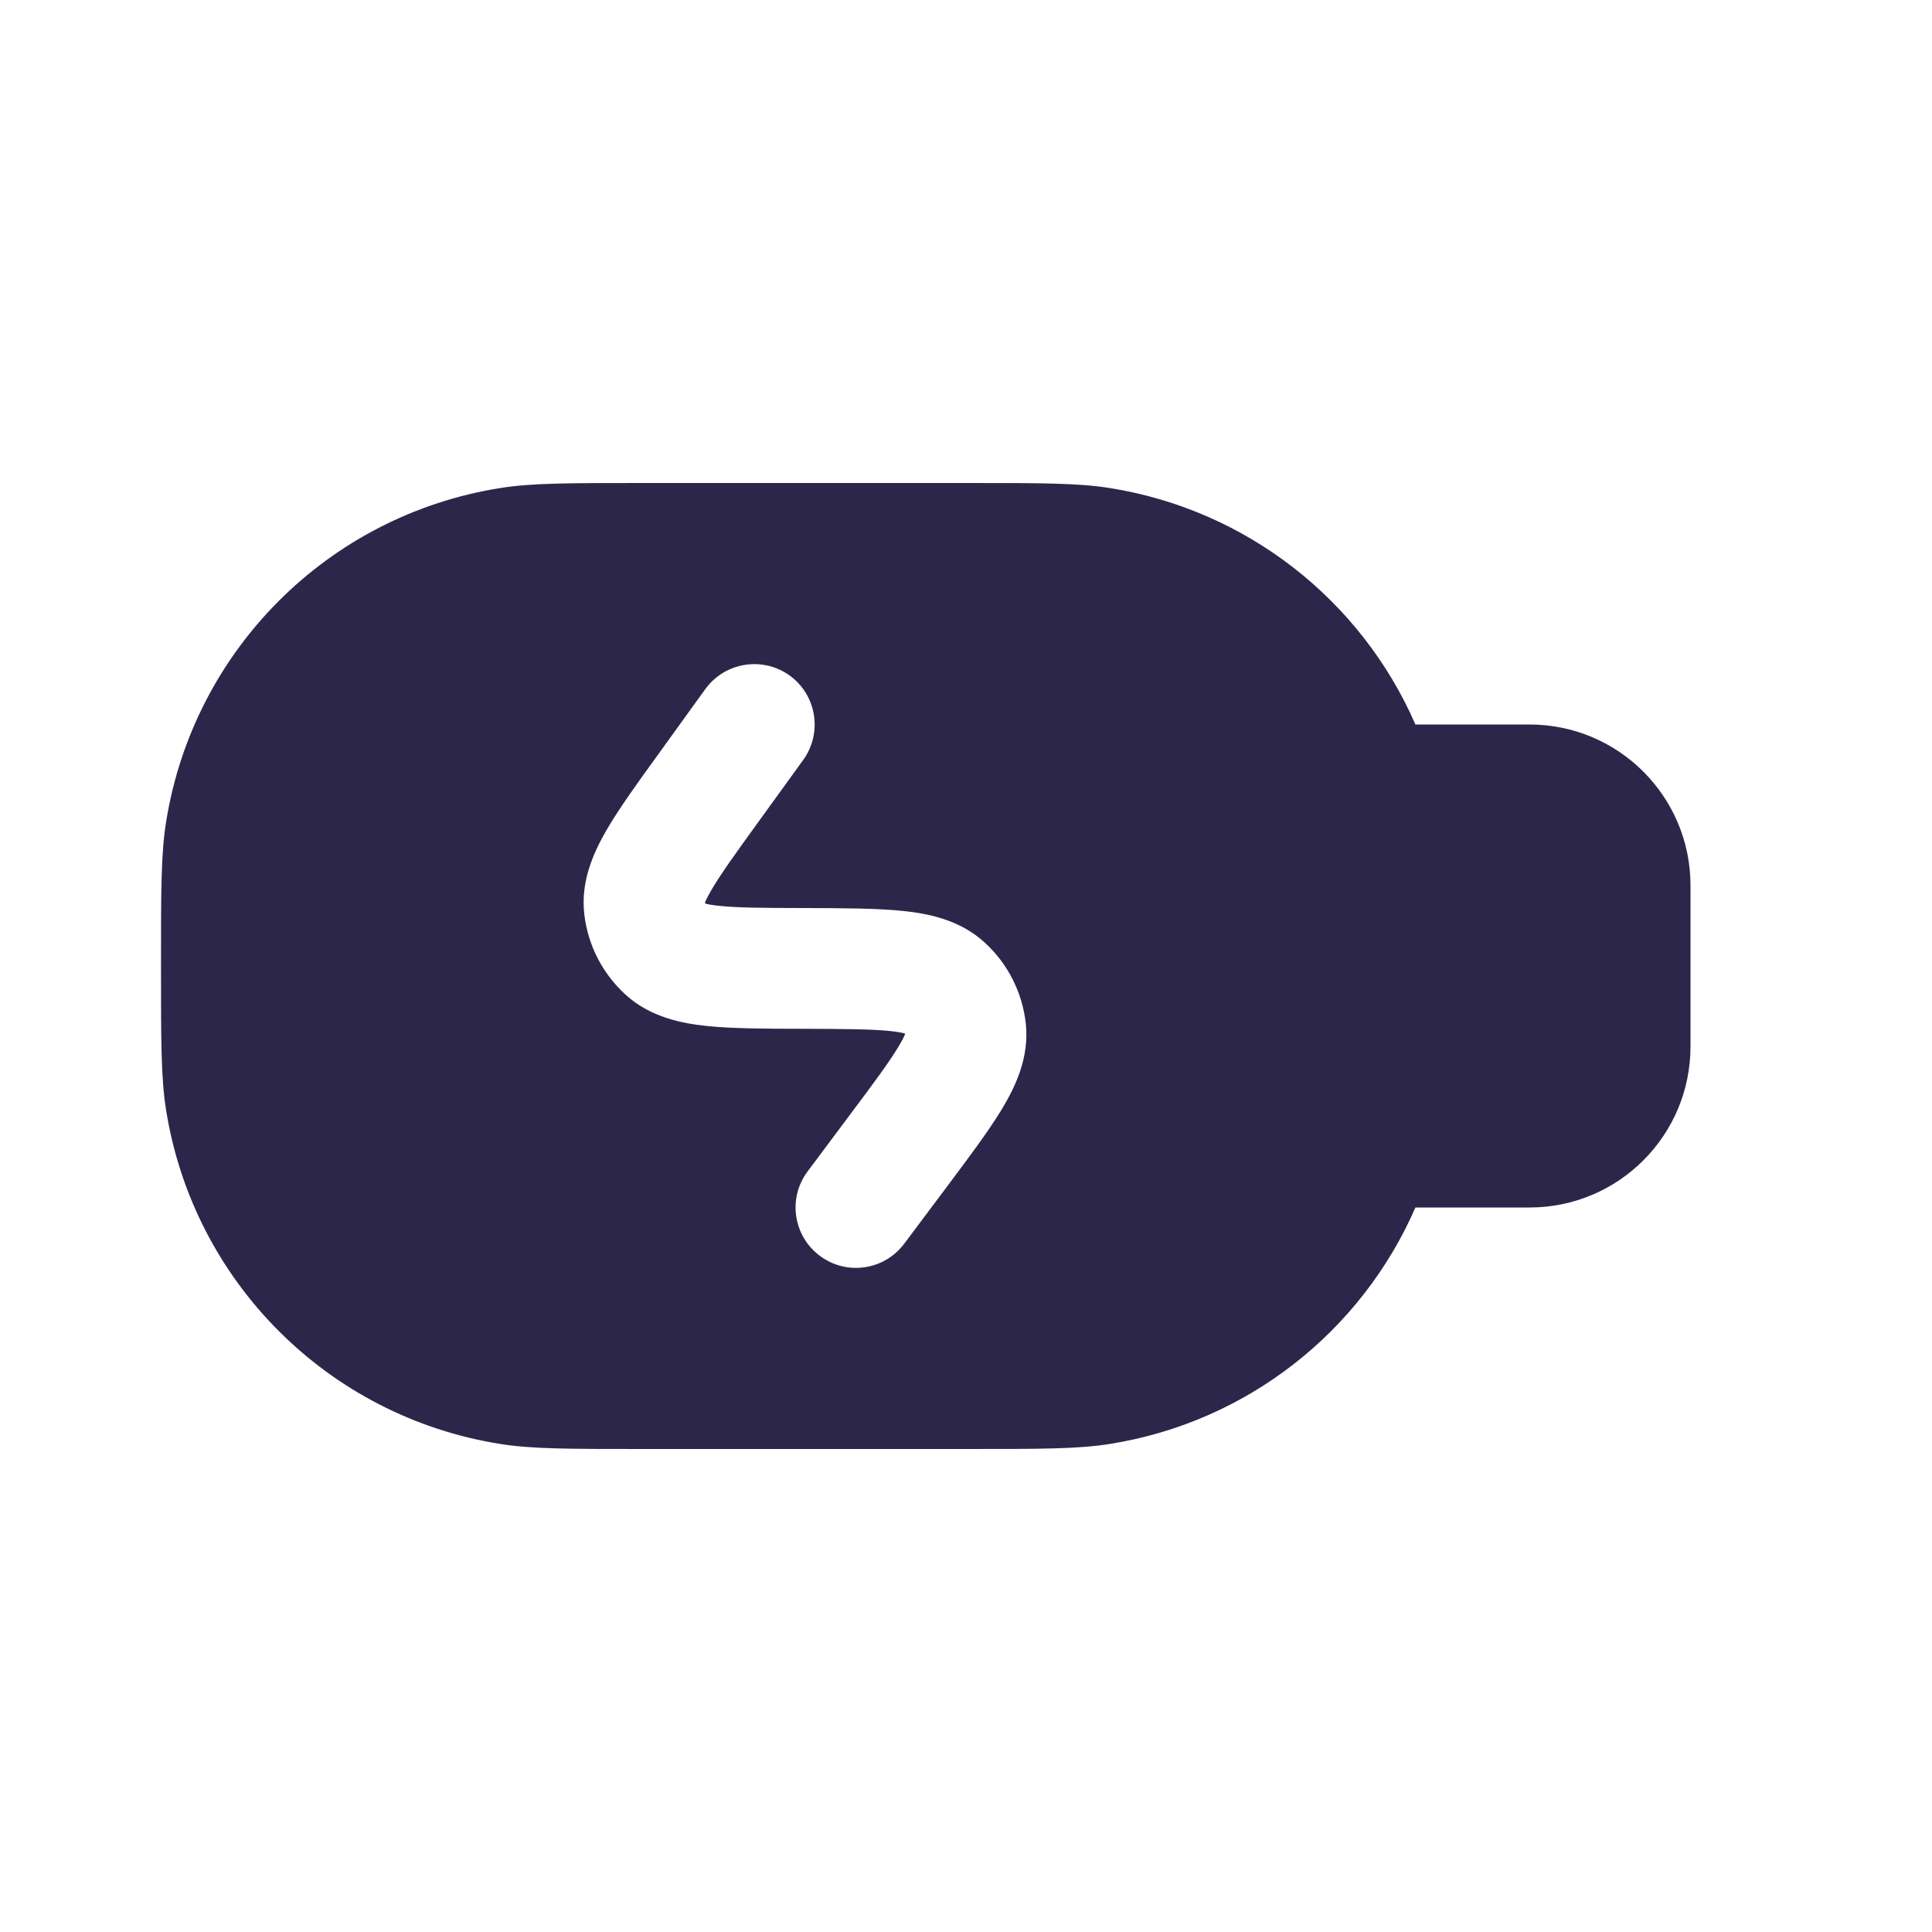 <svg width="24" height="24" viewBox="0 0 24 24" fill="none" xmlns="http://www.w3.org/2000/svg">
<path fill-rule="evenodd" clip-rule="evenodd" d="M8 6H12C12.929 6 13.393 6 13.782 6.062C15.495 6.333 16.912 7.462 17.583 9H19C20.105 9 21 9.895 21 11V13C21 14.105 20.105 15 19 15H17.583C16.912 16.538 15.495 17.667 13.782 17.938C13.393 18 12.929 18 12 18H8C7.071 18 6.606 18 6.218 17.938C4.078 17.6 2.4 15.922 2.062 13.782C2 13.393 2 12.929 2 12C2 11.071 2 10.607 2.062 10.218C2.4 8.078 4.078 6.4 6.218 6.062C6.606 6 7.071 6 8 6ZM9.978 9.44C10.22 9.104 10.145 8.635 9.81 8.392C9.474 8.15 9.005 8.225 8.762 8.56L8.188 9.355C7.923 9.721 7.69 10.043 7.533 10.314C7.377 10.585 7.209 10.945 7.259 11.361C7.304 11.745 7.487 12.098 7.772 12.357C8.08 12.637 8.469 12.713 8.781 12.745C9.094 12.778 9.493 12.779 9.948 12.78L9.986 12.78C10.5 12.782 10.827 12.784 11.06 12.808C11.155 12.818 11.21 12.83 11.238 12.837C11.24 12.84 11.241 12.844 11.243 12.847C11.232 12.874 11.209 12.922 11.163 12.999C11.044 13.197 10.851 13.458 10.544 13.867L10.033 14.551C9.784 14.882 9.852 15.352 10.184 15.6C10.515 15.849 10.985 15.781 11.233 15.449L11.768 14.735C12.044 14.366 12.286 14.043 12.45 13.771C12.612 13.5 12.788 13.138 12.743 12.717C12.701 12.33 12.52 11.972 12.234 11.71C11.924 11.425 11.53 11.348 11.215 11.316C10.897 11.283 10.493 11.282 10.029 11.28L9.99 11.28C9.485 11.279 9.165 11.277 8.937 11.253C8.843 11.244 8.789 11.232 8.763 11.225C8.761 11.221 8.759 11.218 8.757 11.214C8.767 11.188 8.789 11.14 8.832 11.065C8.946 10.868 9.131 10.61 9.426 10.203L9.978 9.44Z" fill="#2D264B"/>
</svg>
